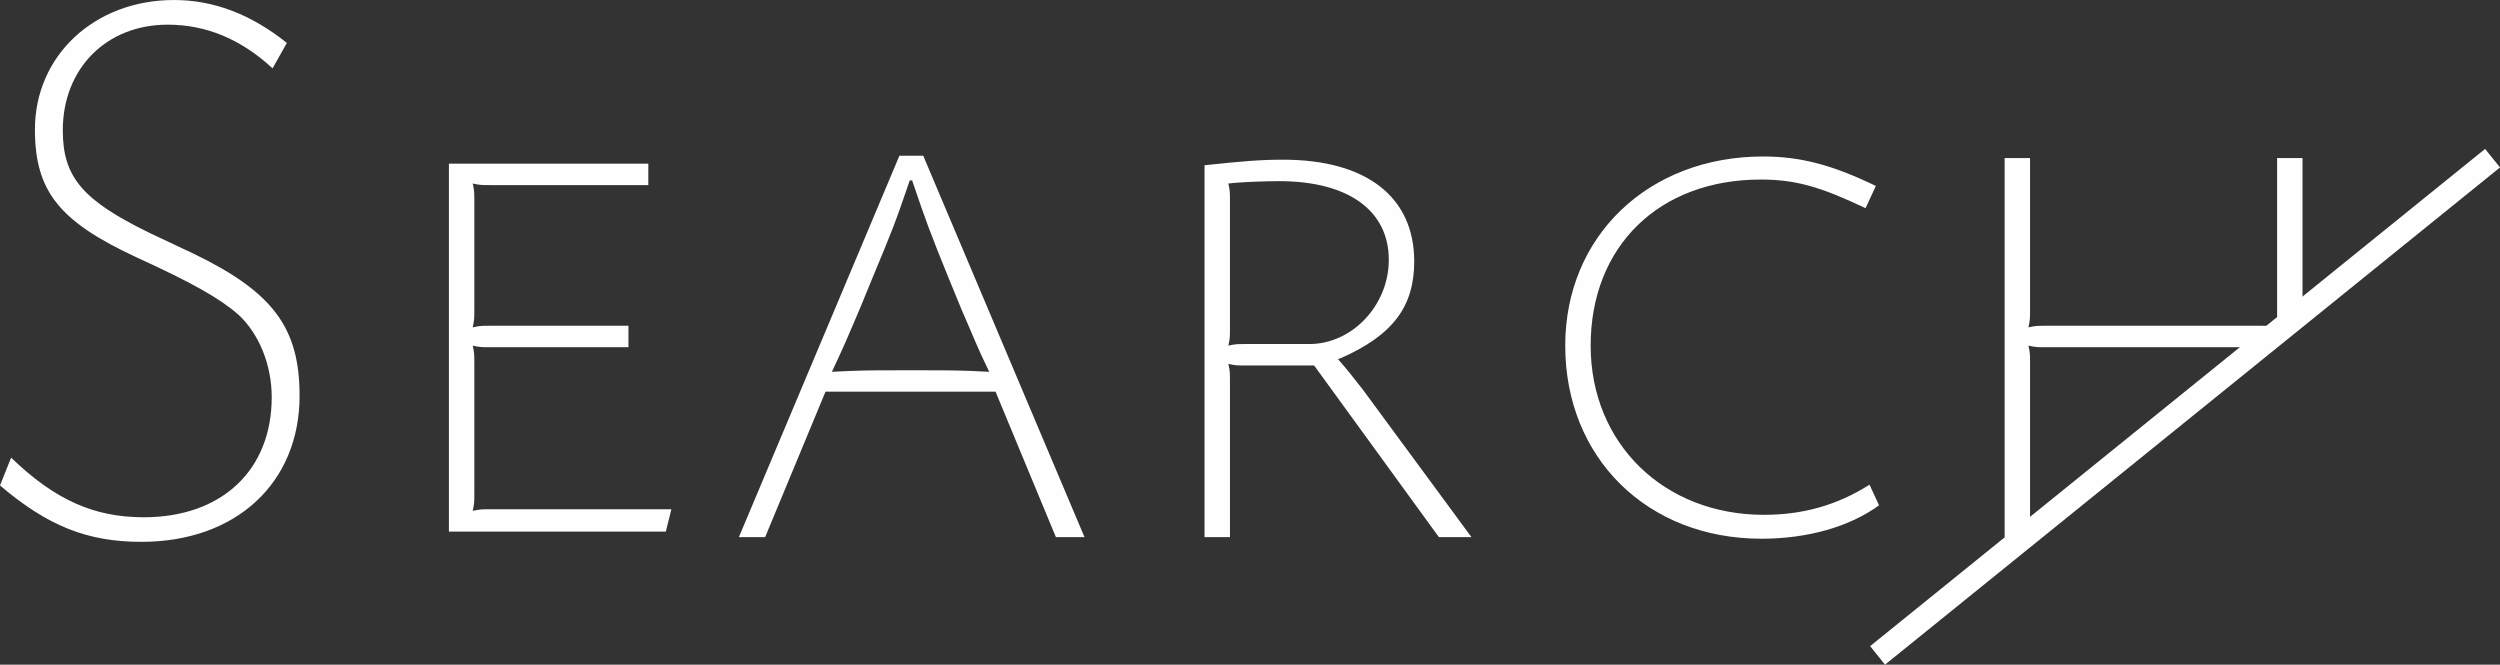 <?xml version="1.0" encoding="UTF-8"?>
<!DOCTYPE svg PUBLIC "-//W3C//DTD SVG 1.1//EN" "http://www.w3.org/Graphics/SVG/1.1/DTD/svg11.dtd">
<!-- Creator: CorelDRAW X8 -->
<svg xmlns="http://www.w3.org/2000/svg" xml:space="preserve" width="297mm" height="78.962mm" version="1.1" style="shape-rendering:geometricPrecision; text-rendering:geometricPrecision; image-rendering:optimizeQuality; fill-rule:evenodd; clip-rule:evenodd"
viewBox="0 0 29700 7896"
 xmlns:xlink="http://www.w3.org/1999/xlink">
 <rect x="0" y="0" width="29700" height="7896" fill="#333333" stroke="none"/>
 <defs>
  <style type="text/css">
   <![CDATA[
    .fil0 {fill:#FEFEFE}
    .fil1 {fill:#FEFEFE;fill-rule:nonzero}
   ]]>
  </style>
 </defs>
 <g id="图层_x0020_1">
  <g id="_759822880">
   <path class="fil0" d="M3408 510c-425,-340 -869,-510 -1341,-510 -944,0 -1652,661 -1652,1538 0,737 293,1095 1209,1520 660,302 981,482 1208,680 245,226 396,595 396,981 0,869 -595,1426 -1520,1426 -594,0 -1057,-208 -1576,-708l-132 330c566,482 1038,670 1680,670 1123,0 1879,-698 1879,-1736 0,-803 -312,-1227 -1246,-1681l-538 -254c-793,-387 -1029,-661 -1029,-1218 0,-736 519,-1255 1246,-1255 453,0 868,169 1246,519l170 -302zm4294 1434l-2369 0 0 4371 2577 0 66 -265 -2152 0c-104,0 -123,0 -208,19 19,-85 19,-104 19,-207l0 -1548c0,-104 0,-123 -19,-208 85,19 104,19 208,19l1642 0 0 -255 -1642 0c-104,0 -123,0 -208,19 19,-85 19,-104 19,-208l0 -1293c0,-104 0,-123 -19,-208 85,19 104,19 208,19l1878 0 0 -255zm4842 4437l340 0 -1916 -4531 -283 0 -1907 4531 312 0 717 -1728 2020 0 717 1728zm-1840 -1982c-387,0 -472,0 -821,18 151,-321 198,-434 330,-745l151 -368c236,-567 274,-661 444,-1161l28 0c170,500 208,604 434,1161l151 368c161,368 180,434 331,745 -350,-18 -435,-18 -812,-18l-236 0zm3606 1982l302 0 0 -1850c0,-104 0,-123 -19,-208 85,19 103,19 207,19l812 0 1482 2039 387 0 -1293 -1756c-142,-179 -161,-208 -293,-359l29 -9c623,-274 877,-614 877,-1152 0,-764 -566,-1208 -1557,-1208 -274,0 -491,19 -934,66l0 4418zm490 -2294c-104,0 -122,0 -207,19 19,-85 19,-104 19,-208l0 -1510c0,-104 0,-123 -19,-208 141,-18 443,-28 604,-28 821,0 1302,349 1302,935 0,538 -434,1000 -944,1000l-755 0zm7485 -1878c-509,-246 -887,-350 -1340,-350 -1359,0 -2350,944 -2350,2247 0,1331 972,2294 2331,2294 548,0 1048,-142 1397,-397l-113 -245c-387,245 -793,358 -1255,358 -1190,0 -2058,-849 -2058,-2010 0,-1180 812,-1973 2020,-1973 415,0 708,85 1246,340l122 -264zm2020 1661c-103,0 -122,0 -207,19 19,-85 19,-104 19,-208l0 -1803 -302 0 0 4503 114 0 188 -137 0 -1930c0,-104 0,-123 -19,-208 85,19 104,19 207,19l2558 0c86,0 114,0 168,-11l323 -236 0 -2000 -302 0 0 1803c0,104 0,123 19,208 -85,-19 -104,-19 -208,-19l-2558 0z"/>
   <polygon class="fil1" points="22217,7676 29523,1769 29700,1989 22394,7896 "/>
  </g>
 </g>
</svg>
